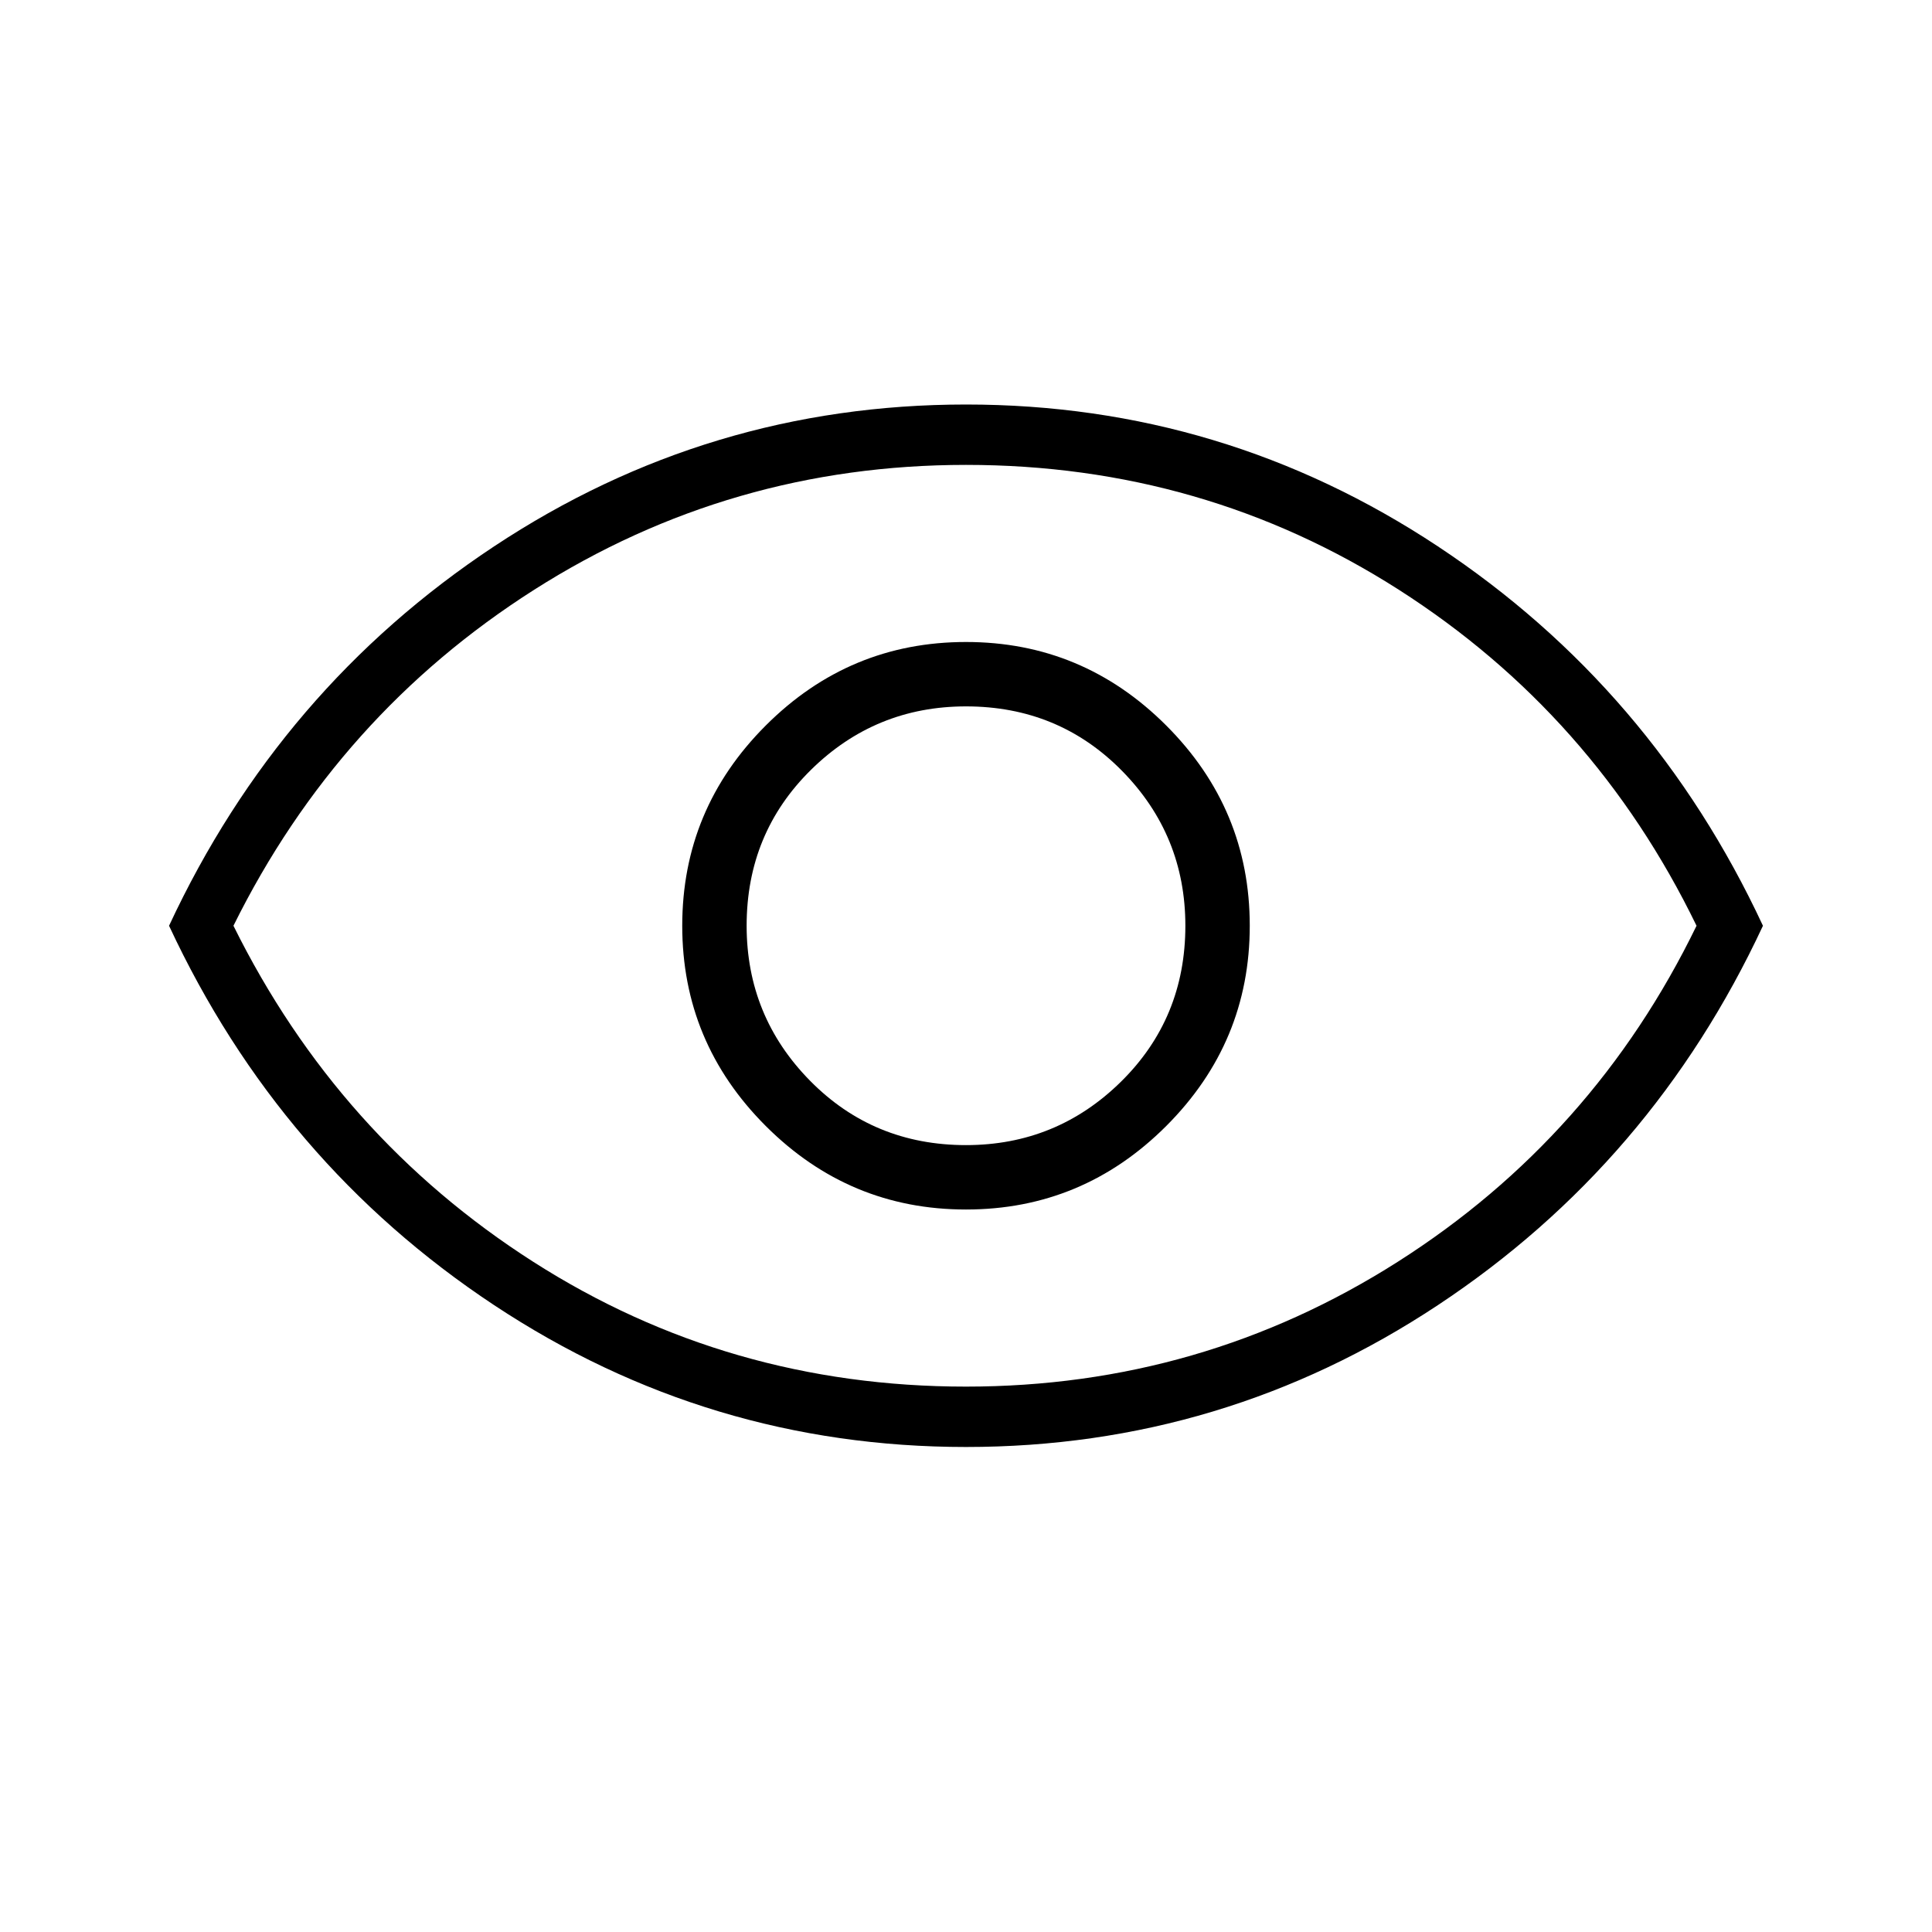 <svg xmlns="http://www.w3.org/2000/svg" height="48" width="48"><path d="M24 30.05Q26.9 30.05 28.975 27.975Q31.05 25.9 31.05 23Q31.05 20.1 28.975 18.025Q26.9 15.95 24 15.95Q21.1 15.95 19.025 18.025Q16.95 20.1 16.95 23Q16.95 25.9 19.025 27.975Q21.1 30.05 24 30.05ZM24 28.45Q21.7 28.45 20.125 26.85Q18.55 25.25 18.55 23Q18.55 20.7 20.15 19.125Q21.75 17.55 24 17.55Q26.3 17.55 27.875 19.15Q29.45 20.75 29.45 23Q29.45 25.3 27.85 26.875Q26.25 28.45 24 28.45ZM24 35.95Q17.6 35.95 12.275 32.425Q6.95 28.9 4.2 23Q6.95 17.1 12.275 13.575Q17.6 10.05 24 10.05Q30.4 10.05 35.725 13.575Q41.05 17.1 43.8 23Q41.05 28.9 35.725 32.425Q30.4 35.95 24 35.95ZM24 23Q24 23 24 23Q24 23 24 23Q24 23 24 23Q24 23 24 23Q24 23 24 23Q24 23 24 23Q24 23 24 23Q24 23 24 23ZM24 34.45Q29.85 34.45 34.725 31.35Q39.6 28.25 42.15 23Q39.6 17.75 34.75 14.65Q29.9 11.55 24 11.55Q18.15 11.55 13.275 14.65Q8.4 17.75 5.8 23Q8.4 28.25 13.25 31.35Q18.1 34.45 24 34.45Z"/></svg>